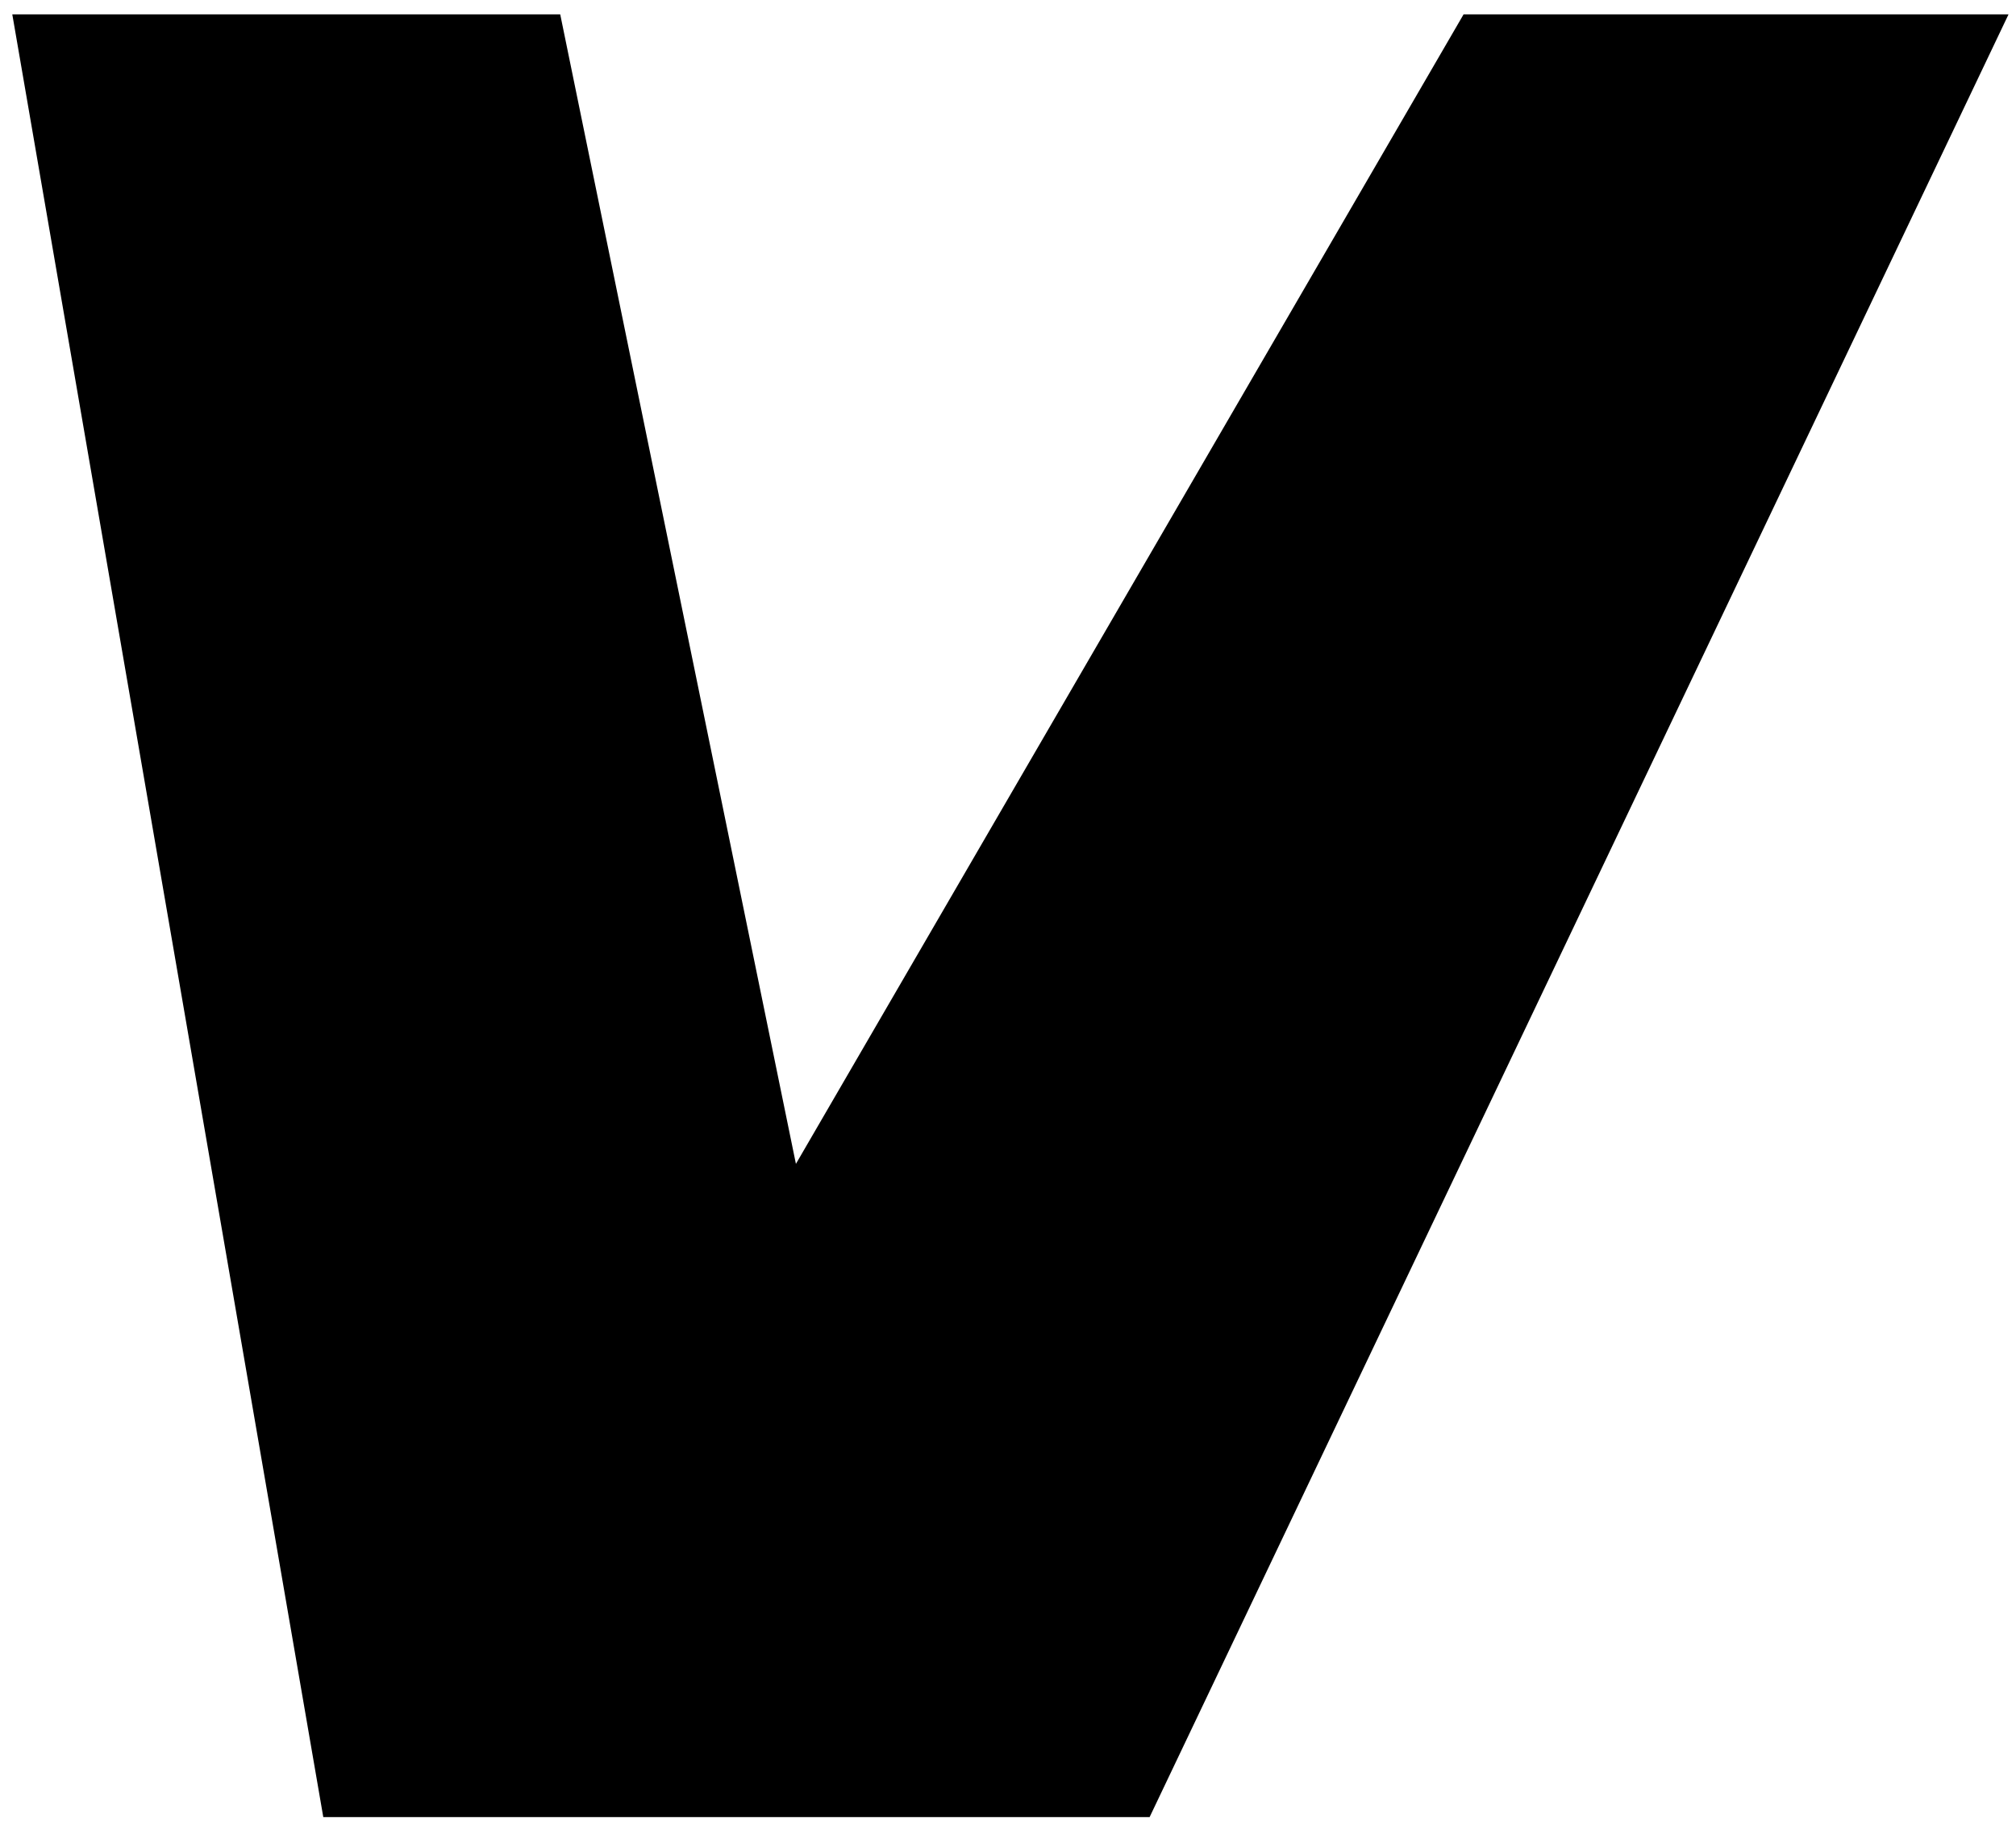 <svg width="100" height="91" viewBox="0 0 100 91" fill="none" xmlns="http://www.w3.org/2000/svg">
<path d="M99.629 0.713L57.024 90.113H16.036L0.61 0.713H27.789L39.48 57.718L72.598 0.713H99.629Z" fill="black"/>
</svg>
